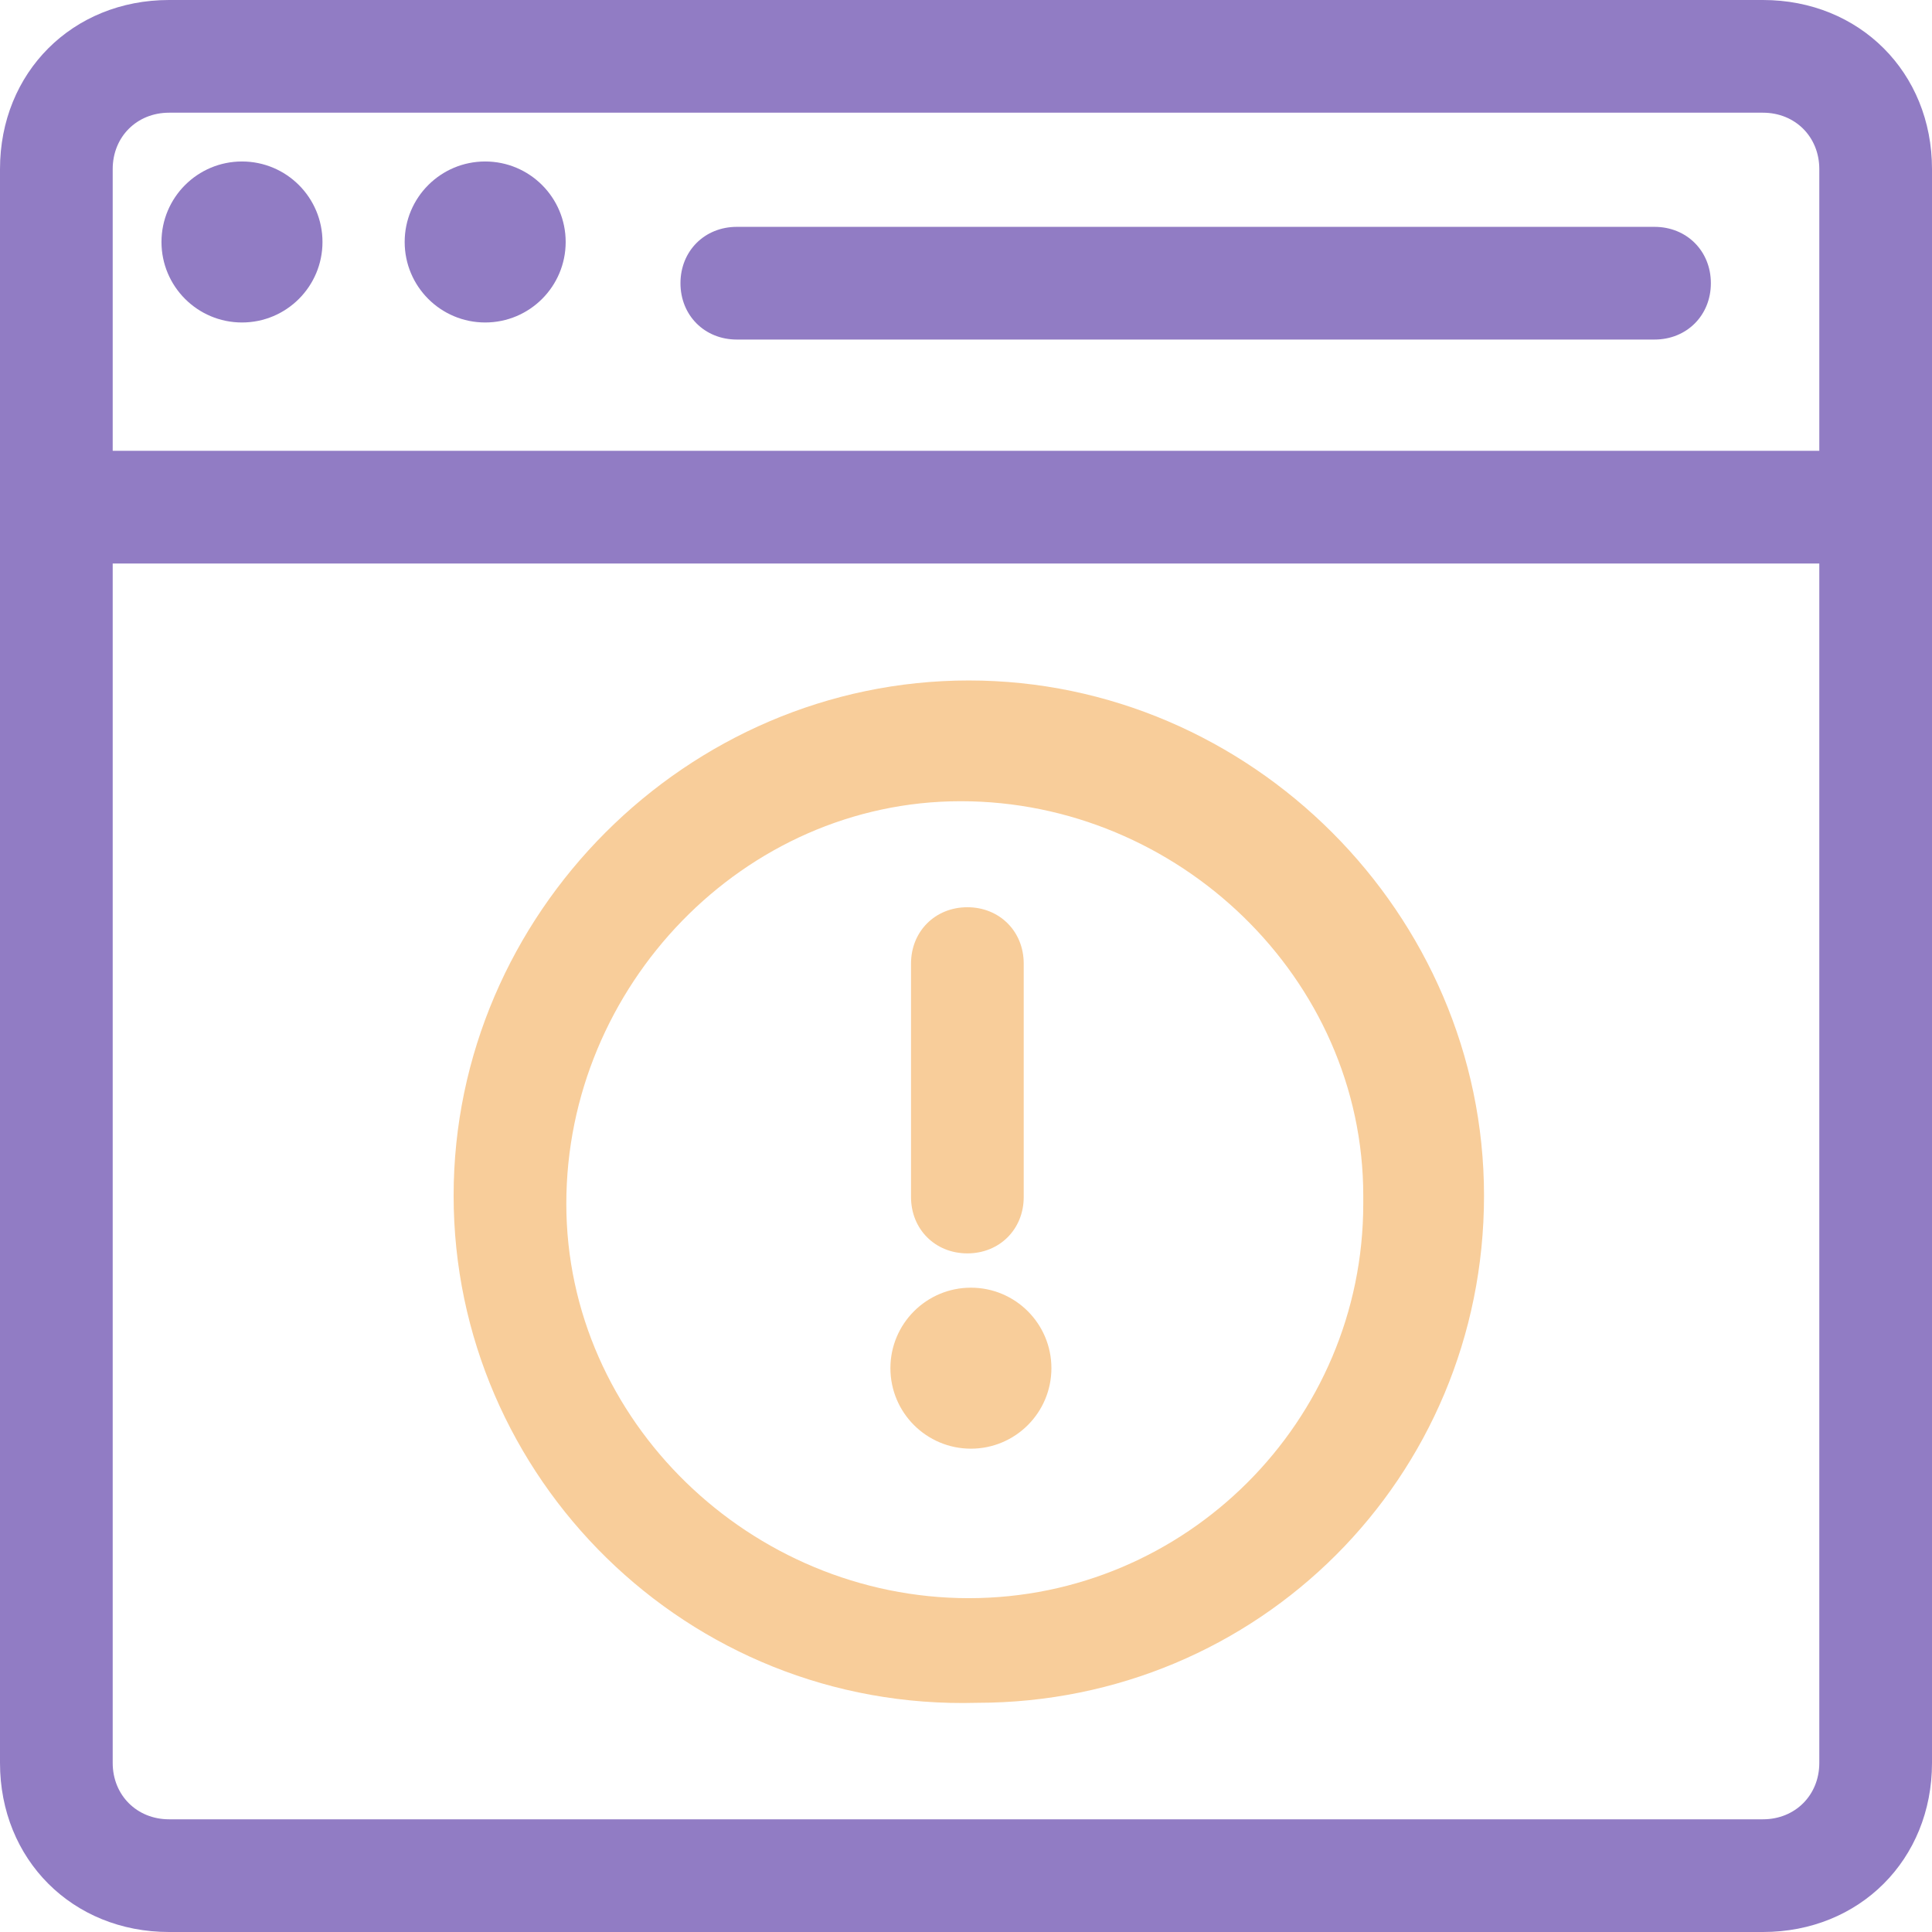 <?xml version="1.0" encoding="utf-8"?>
<!-- Generator: Adobe Illustrator 27.0.1, SVG Export Plug-In . SVG Version: 6.00 Build 0)  -->
<svg version="1.1" id="Layer_1" xmlns="http://www.w3.org/2000/svg" xmlns:xlink="http://www.w3.org/1999/xlink" x="0px" y="0px"
	 viewBox="0 0 24 24" style="enable-background:new 0 0 24 24;" xml:space="preserve">
<style type="text/css">
	.st0{fill:#917CC4;}
	.st1{fill:#F8CD9A;}
</style>
<g id="Group_1282" transform="translate(-208.957 -447.957)">
	<g id="browser" transform="translate(208.957 447.957)">
		<g id="Group_1269">
			<g id="Group_1268">
				<path id="Path_1557" class="st0" d="M21.9,0H2.1C0.9,0,0,0.9,0,2.1v19.8C0,23.1,0.9,24,2.1,24h19.8c1.2,0,2.1-0.9,2.1-2.1V2.1
					C24,0.9,23.1,0,21.9,0z M22.6,21.9c0,0.4-0.3,0.7-0.7,0.7H2.1c-0.4,0-0.7-0.3-0.7-0.7V7h21.2L22.6,21.9z M22.6,5.6H1.4V2.1
					c0-0.4,0.3-0.7,0.7-0.7h19.8c0.4,0,0.7,0.3,0.7,0.7V5.6z"/>
			</g>
		</g>
		<g id="Group_1271" transform="translate(1.906 1.906)">
			<g id="Group_1270">
				<circle id="Ellipse_222" class="st0" cx="1.1" cy="1.1" r="1"/>
			</g>
		</g>
		<g id="Group_1273" transform="translate(5.227 1.906)">
			<g id="Group_1272">
				<circle id="Ellipse_223" class="st0" cx="0.8" cy="1.1" r="1"/>
			</g>
		</g>
		<g id="Group_1275" transform="translate(10.761 16.296)">
			<g id="Group_1274">
				<circle id="Ellipse_224" class="st1" cx="1.3" cy="0.7" r="1"/>
			</g>
		</g>
		<g id="Group_1277" transform="translate(8.453 2.818)">
			<g id="Group_1276">
				<path id="Path_1558" class="st0" d="M12.1,0H0.7C0.3,0,0,0.3,0,0.7c0,0.4,0.3,0.7,0.7,0.7h11.4c0.4,0,0.7-0.3,0.7-0.7
					C12.8,0.3,12.5,0,12.1,0L12.1,0z"/>
			</g>
		</g>
		<g id="Group_1279" transform="translate(5.635 8.453)">
			<g id="Group_1278">
				<path id="Path_1559" class="st1" d="M6.4,0C2.9,0,0,2.9,0,6.4c0,3.5,2.9,6.4,6.5,6.3c3.5,0,6.3-2.8,6.3-6.3
					C12.8,2.9,9.9,0,6.4,0z M6.4,11.4c-2.7,0-5-2.2-5-4.9c0-2.7,2.2-5,4.9-5s5,2.2,5,4.9c0,0,0,0.1,0,0.1
					C11.3,9.2,9.1,11.4,6.4,11.4z"/>
			</g>
		</g>
		<g id="Group_1281" transform="translate(11.317 11.27)">
			<g id="Group_1280">
				<path id="Path_1560" class="st1" d="M0.7,0C0.3,0,0,0.3,0,0.7v2.9C0,4,0.3,4.3,0.7,4.3S1.4,4,1.4,3.6V0.7C1.4,0.3,1.1,0,0.7,0
					C0.7,0,0.7,0,0.7,0z"/>
			</g>
		</g>
	</g>
</g>
</svg>
